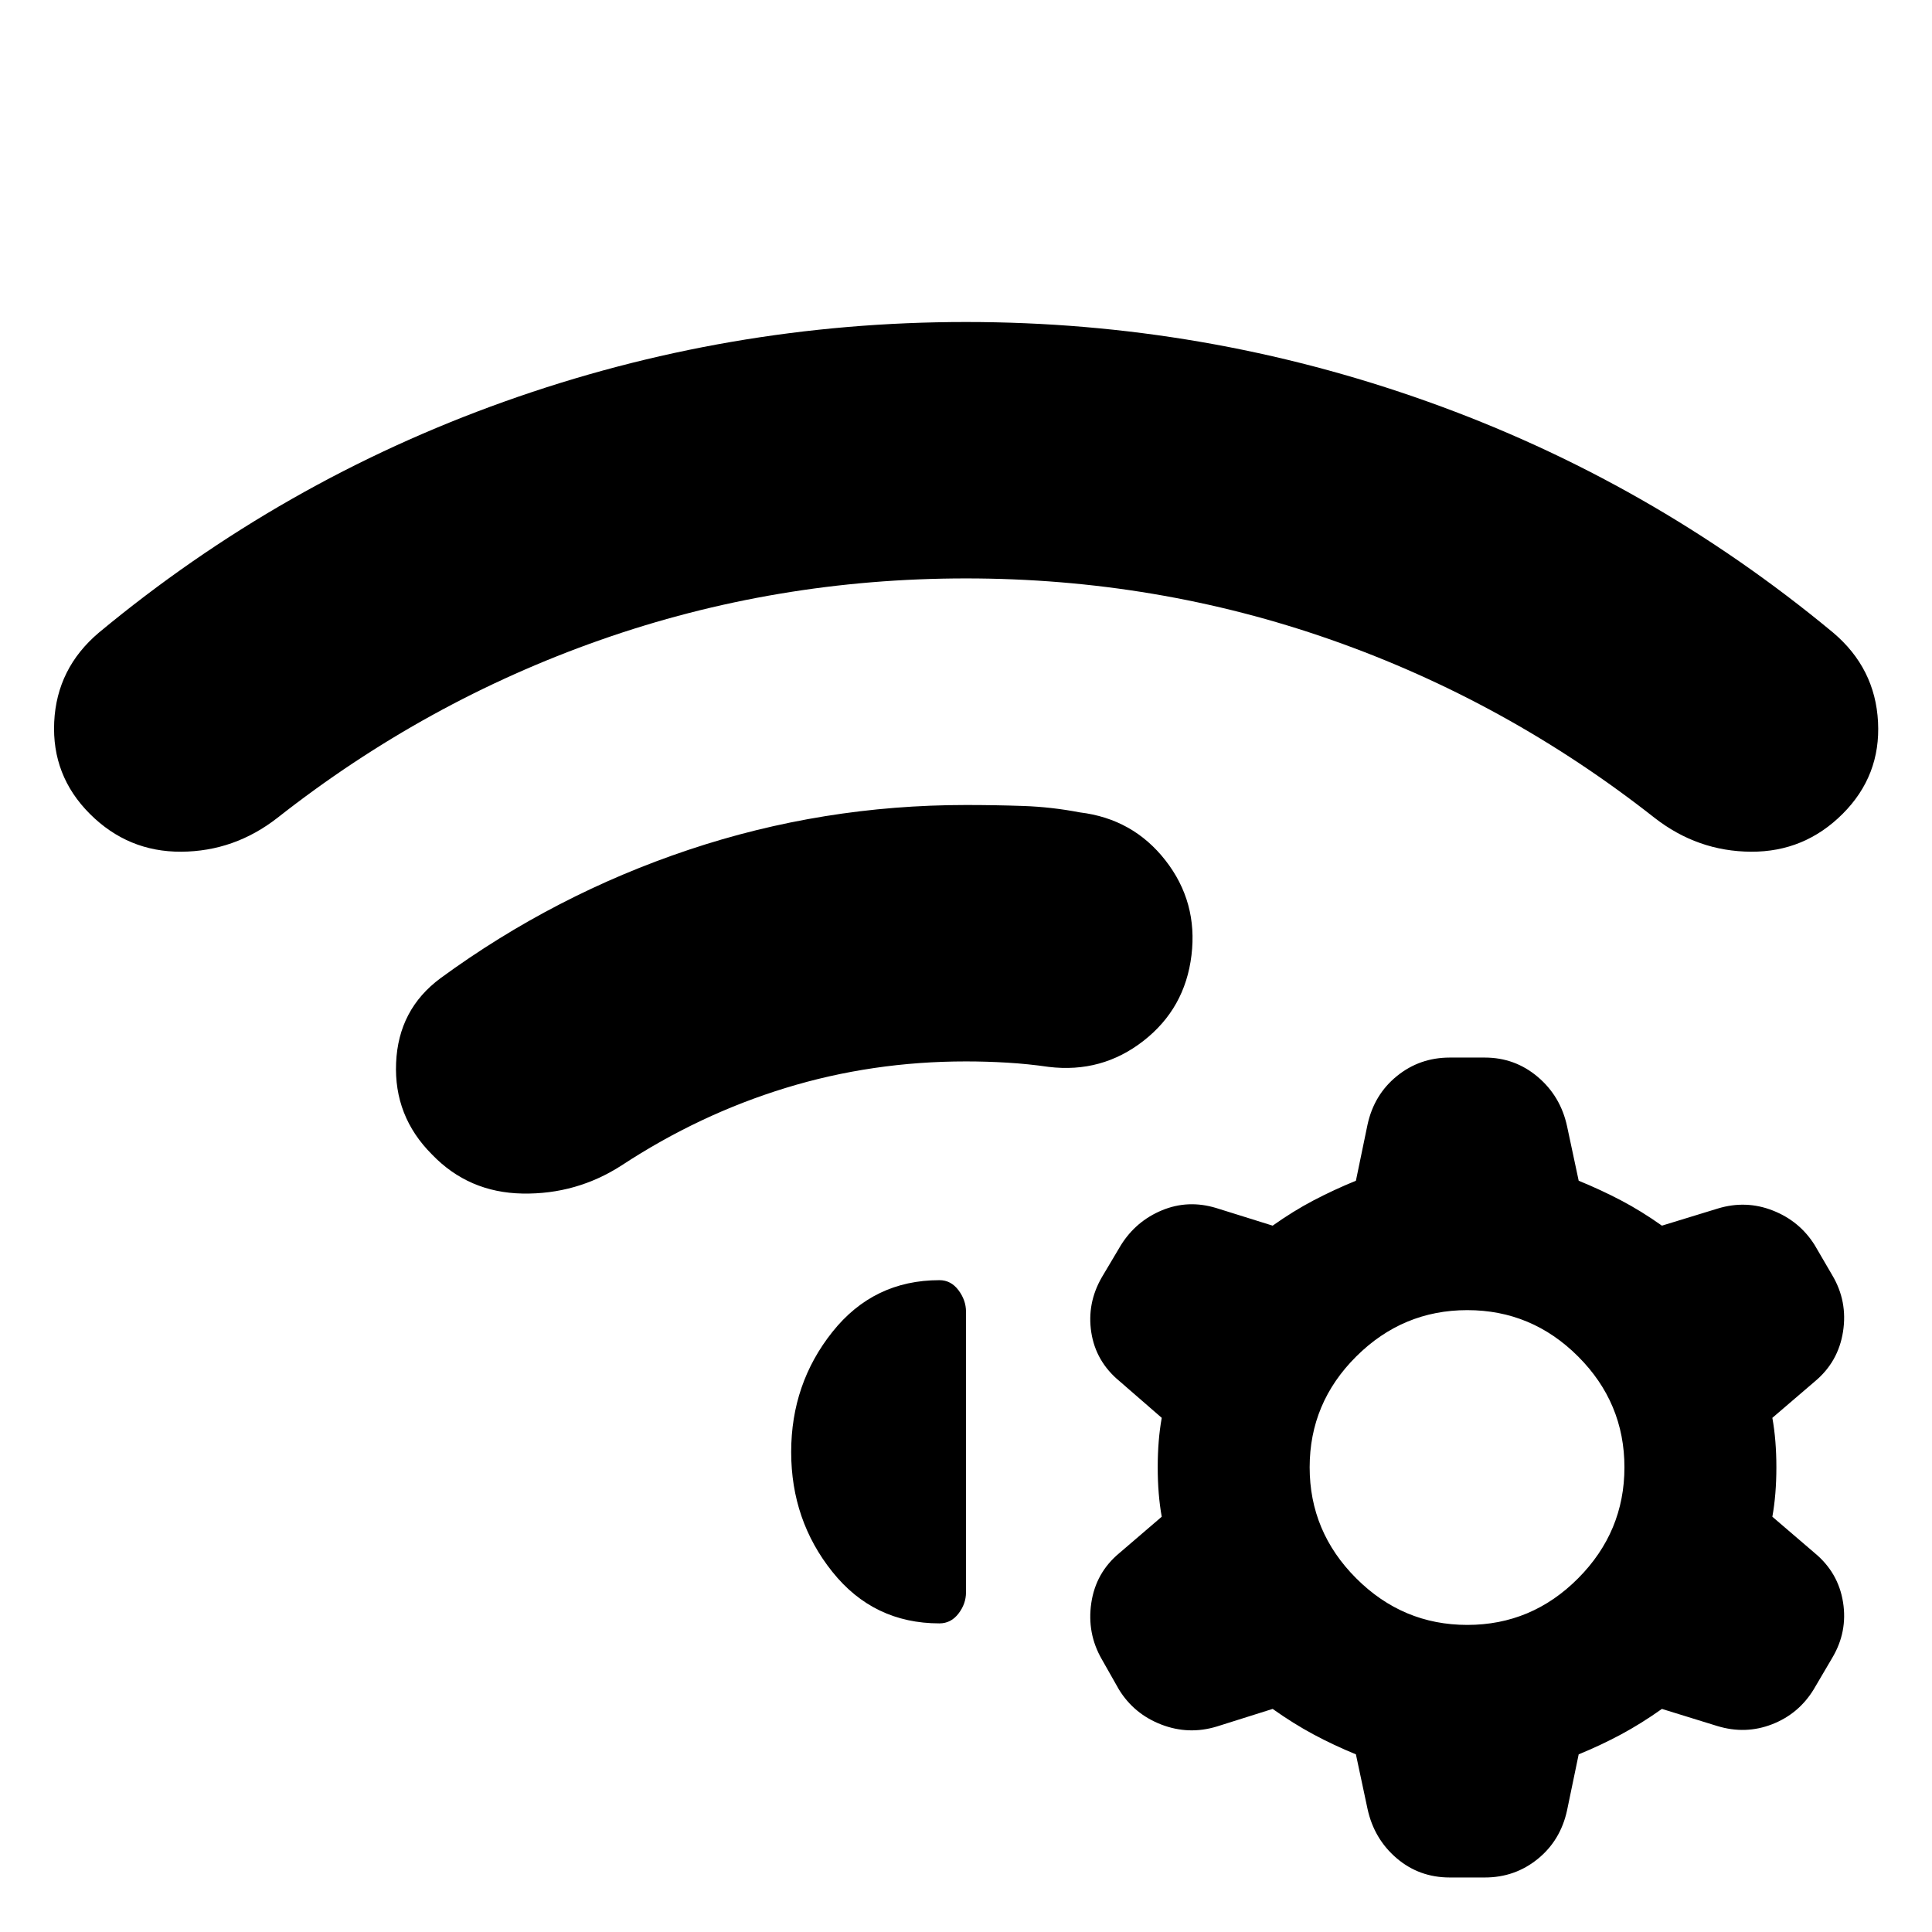 <svg xmlns="http://www.w3.org/2000/svg" height="24" viewBox="0 -960 960 960" width="24"><path d="M214.63-386.37q-18.96-18.96-17.81-45.53 1.14-26.58 22.09-42.06 56.76-41.52 123.29-63.78Q408.72-560 480-560q14.39 0 28.4.48 14.01.48 28.17 3.19 26.43 3.2 42.55 23.87 16.12 20.68 12.92 47.11-3.19 26.44-23.87 42.56-20.67 16.12-47.1 12.92-10.2-1.48-20.54-2.1-10.33-.62-20.53-.62-46.61 0-89.58 13.17-42.96 13.16-81.53 38.49-22.43 14.47-49.25 14-26.81-.48-45.01-19.44ZM480-800q118.52 0 229.3 39.52 110.79 39.52 201.55 114.81 20.95 17.71 22.33 44.41 1.39 26.69-17.57 45.65-18.96 18.96-45.51 18.82-26.56-.14-47.99-16.86-73.57-57.85-160.53-88.39-86.97-30.55-181.58-30.55-94.61 0-181.58 30.55-86.96 30.54-160.53 88.39-21.43 16.72-47.87 16.86-26.43.14-45.39-18.82t-17.7-45.65q1.27-26.7 22.22-44.41 90.76-75.29 201.55-114.81Q361.48-800 480-800ZM673.74-88.28q-11.04-4.52-21.07-9.9-10.02-5.38-20.3-12.67l-27.8 8.76q-13.96 4.24-27.54-1-13.57-5.24-21.05-17.43l-8.48-14.96q-7.48-12.95-5.24-28.03 2.24-15.08 13.96-24.79l21.04-18.05q-2-11.04-2-24.56t2-24.57l-21.04-18.28q-11.72-9.72-13.96-24.17-2.24-14.46 5.24-27.42l9.48-15.95q7.48-11.96 20.43-17.32 12.96-5.36 26.92-1.12l28.04 8.76q10.28-7.28 20.3-12.54 10.03-5.26 21.07-9.78l5.76-27.81q3.24-14.96 14.58-24.17 11.33-9.22 26.29-9.22h17.43q14.96 0 26.3 9.6t14.57 24.55l5.77 27.05q11.04 4.52 21.06 9.78t20.3 12.54l27.81-8.52q13.96-4.24 27.29 1 13.34 5.24 20.82 17.2l8.72 14.95q7.71 12.96 5.35 28.03-2.35 15.08-14.07 24.8l-21.05 18.04q2 11.05 2 24.57t-2 24.56l21.05 18.05q11.72 9.71 14.07 24.41 2.36 14.69-5.35 27.65l-9.24 15.72q-7.48 12.19-20.68 17.31-13.19 5.12-27.15.88l-27.57-8.52q-10.28 7.29-20.3 12.67-10.02 5.38-21.06 9.9l-5.77 27.8q-3.23 14.96-14.57 24.18-11.34 9.21-26.3 9.21h-17.43q-15.2 0-26.41-9.59-11.22-9.6-14.46-24.56l-5.76-27.04ZM729.09-309q-32.05 0-55.19 23.02t-23.14 55.07q0 32.04 23.14 55.18t55.19 23.14q32.04 0 55.06-23.14 23.02-23.14 23.02-55.18 0-32.05-23.02-55.07Q761.13-309 729.09-309Zm-335.96 70.5q0-33.96 20.48-59.67 20.48-25.72 53.19-25.72 5.72 0 9.46 4.98 3.74 4.98 3.74 10.69v139.44q0 5.71-3.74 10.57t-9.46 4.86q-32.71 0-53.19-25.6-20.48-25.59-20.48-59.55Z"/></svg>